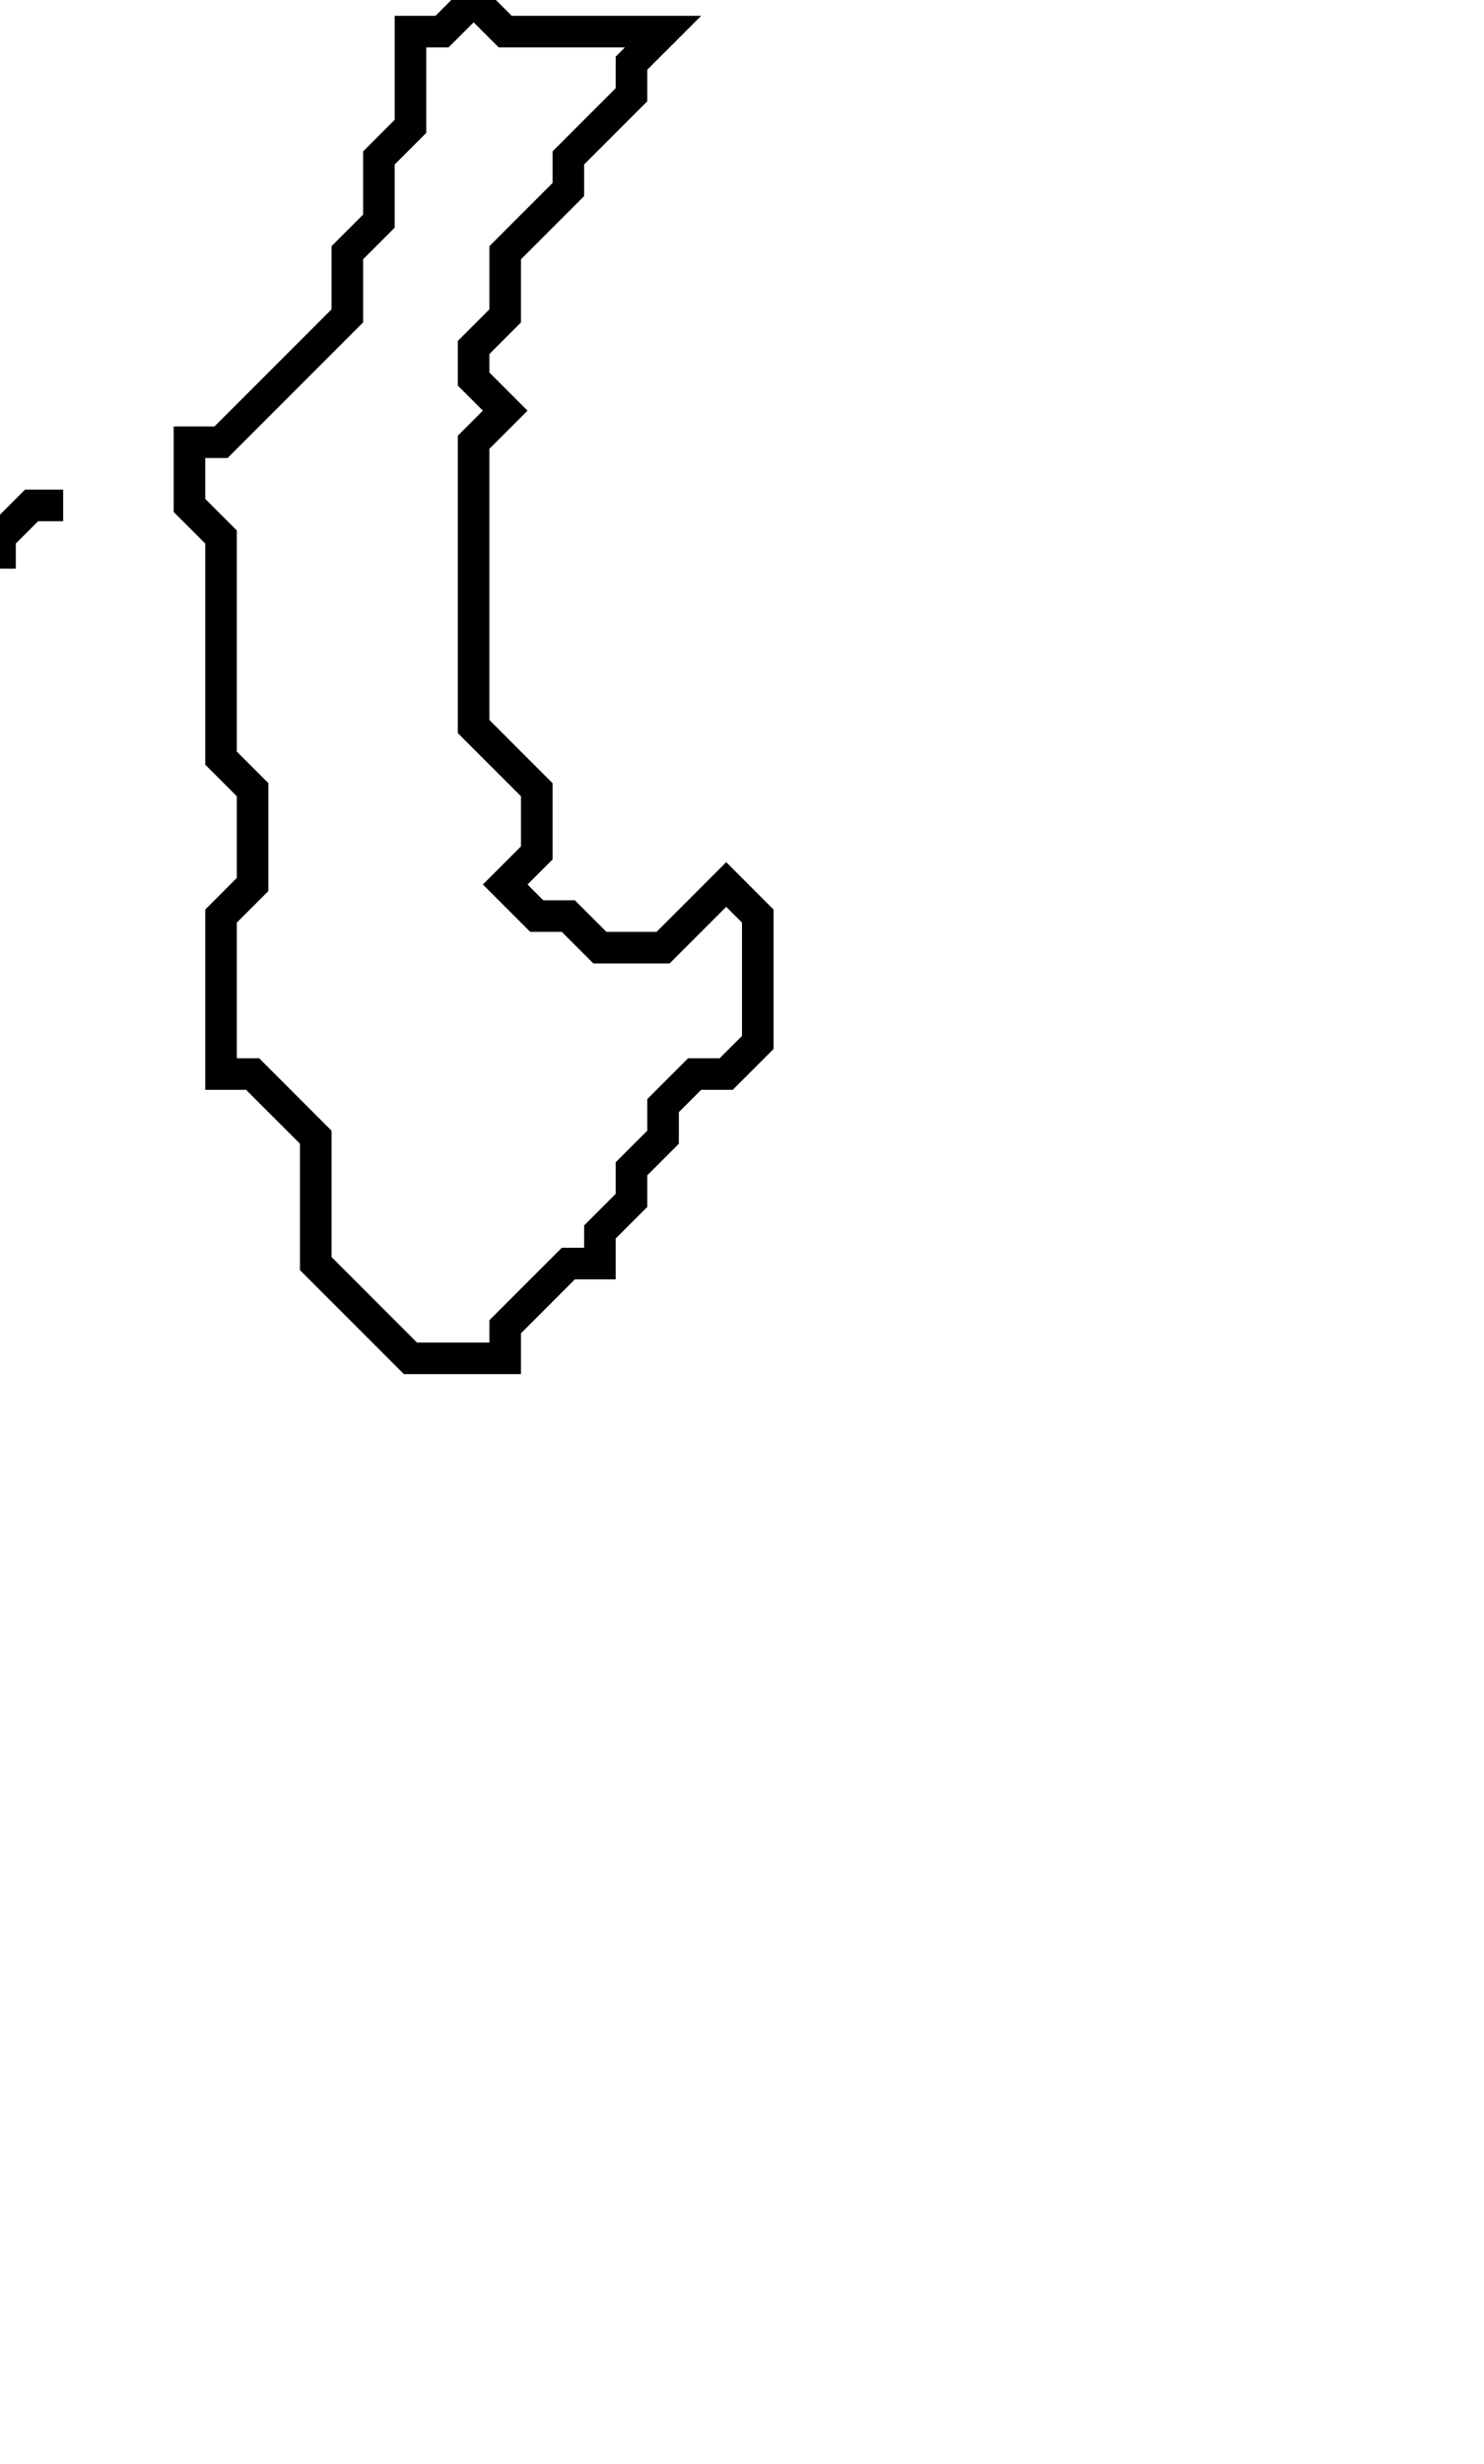 <svg xmlns="http://www.w3.org/2000/svg" width="47" height="78">
  <path d="M 1,16 L 0,17 L 0,18 L 0,17 L 1,16 L 2,16 Z" fill="none" stroke="black" stroke-width="1"/>
  <path d="M 15,0 L 14,1 L 13,1 L 13,4 L 12,5 L 12,7 L 11,8 L 11,10 L 7,14 L 6,14 L 6,16 L 7,17 L 7,24 L 8,25 L 8,28 L 7,29 L 7,34 L 8,34 L 10,36 L 10,40 L 13,43 L 16,43 L 16,42 L 18,40 L 19,40 L 19,39 L 20,38 L 20,37 L 21,36 L 21,35 L 22,34 L 23,34 L 24,33 L 24,29 L 23,28 L 21,30 L 19,30 L 18,29 L 17,29 L 16,28 L 17,27 L 17,25 L 15,23 L 15,14 L 16,13 L 15,12 L 15,11 L 16,10 L 16,8 L 18,6 L 18,5 L 20,3 L 20,2 L 21,1 L 16,1 Z" fill="none" stroke="black" stroke-width="1"/>
</svg>